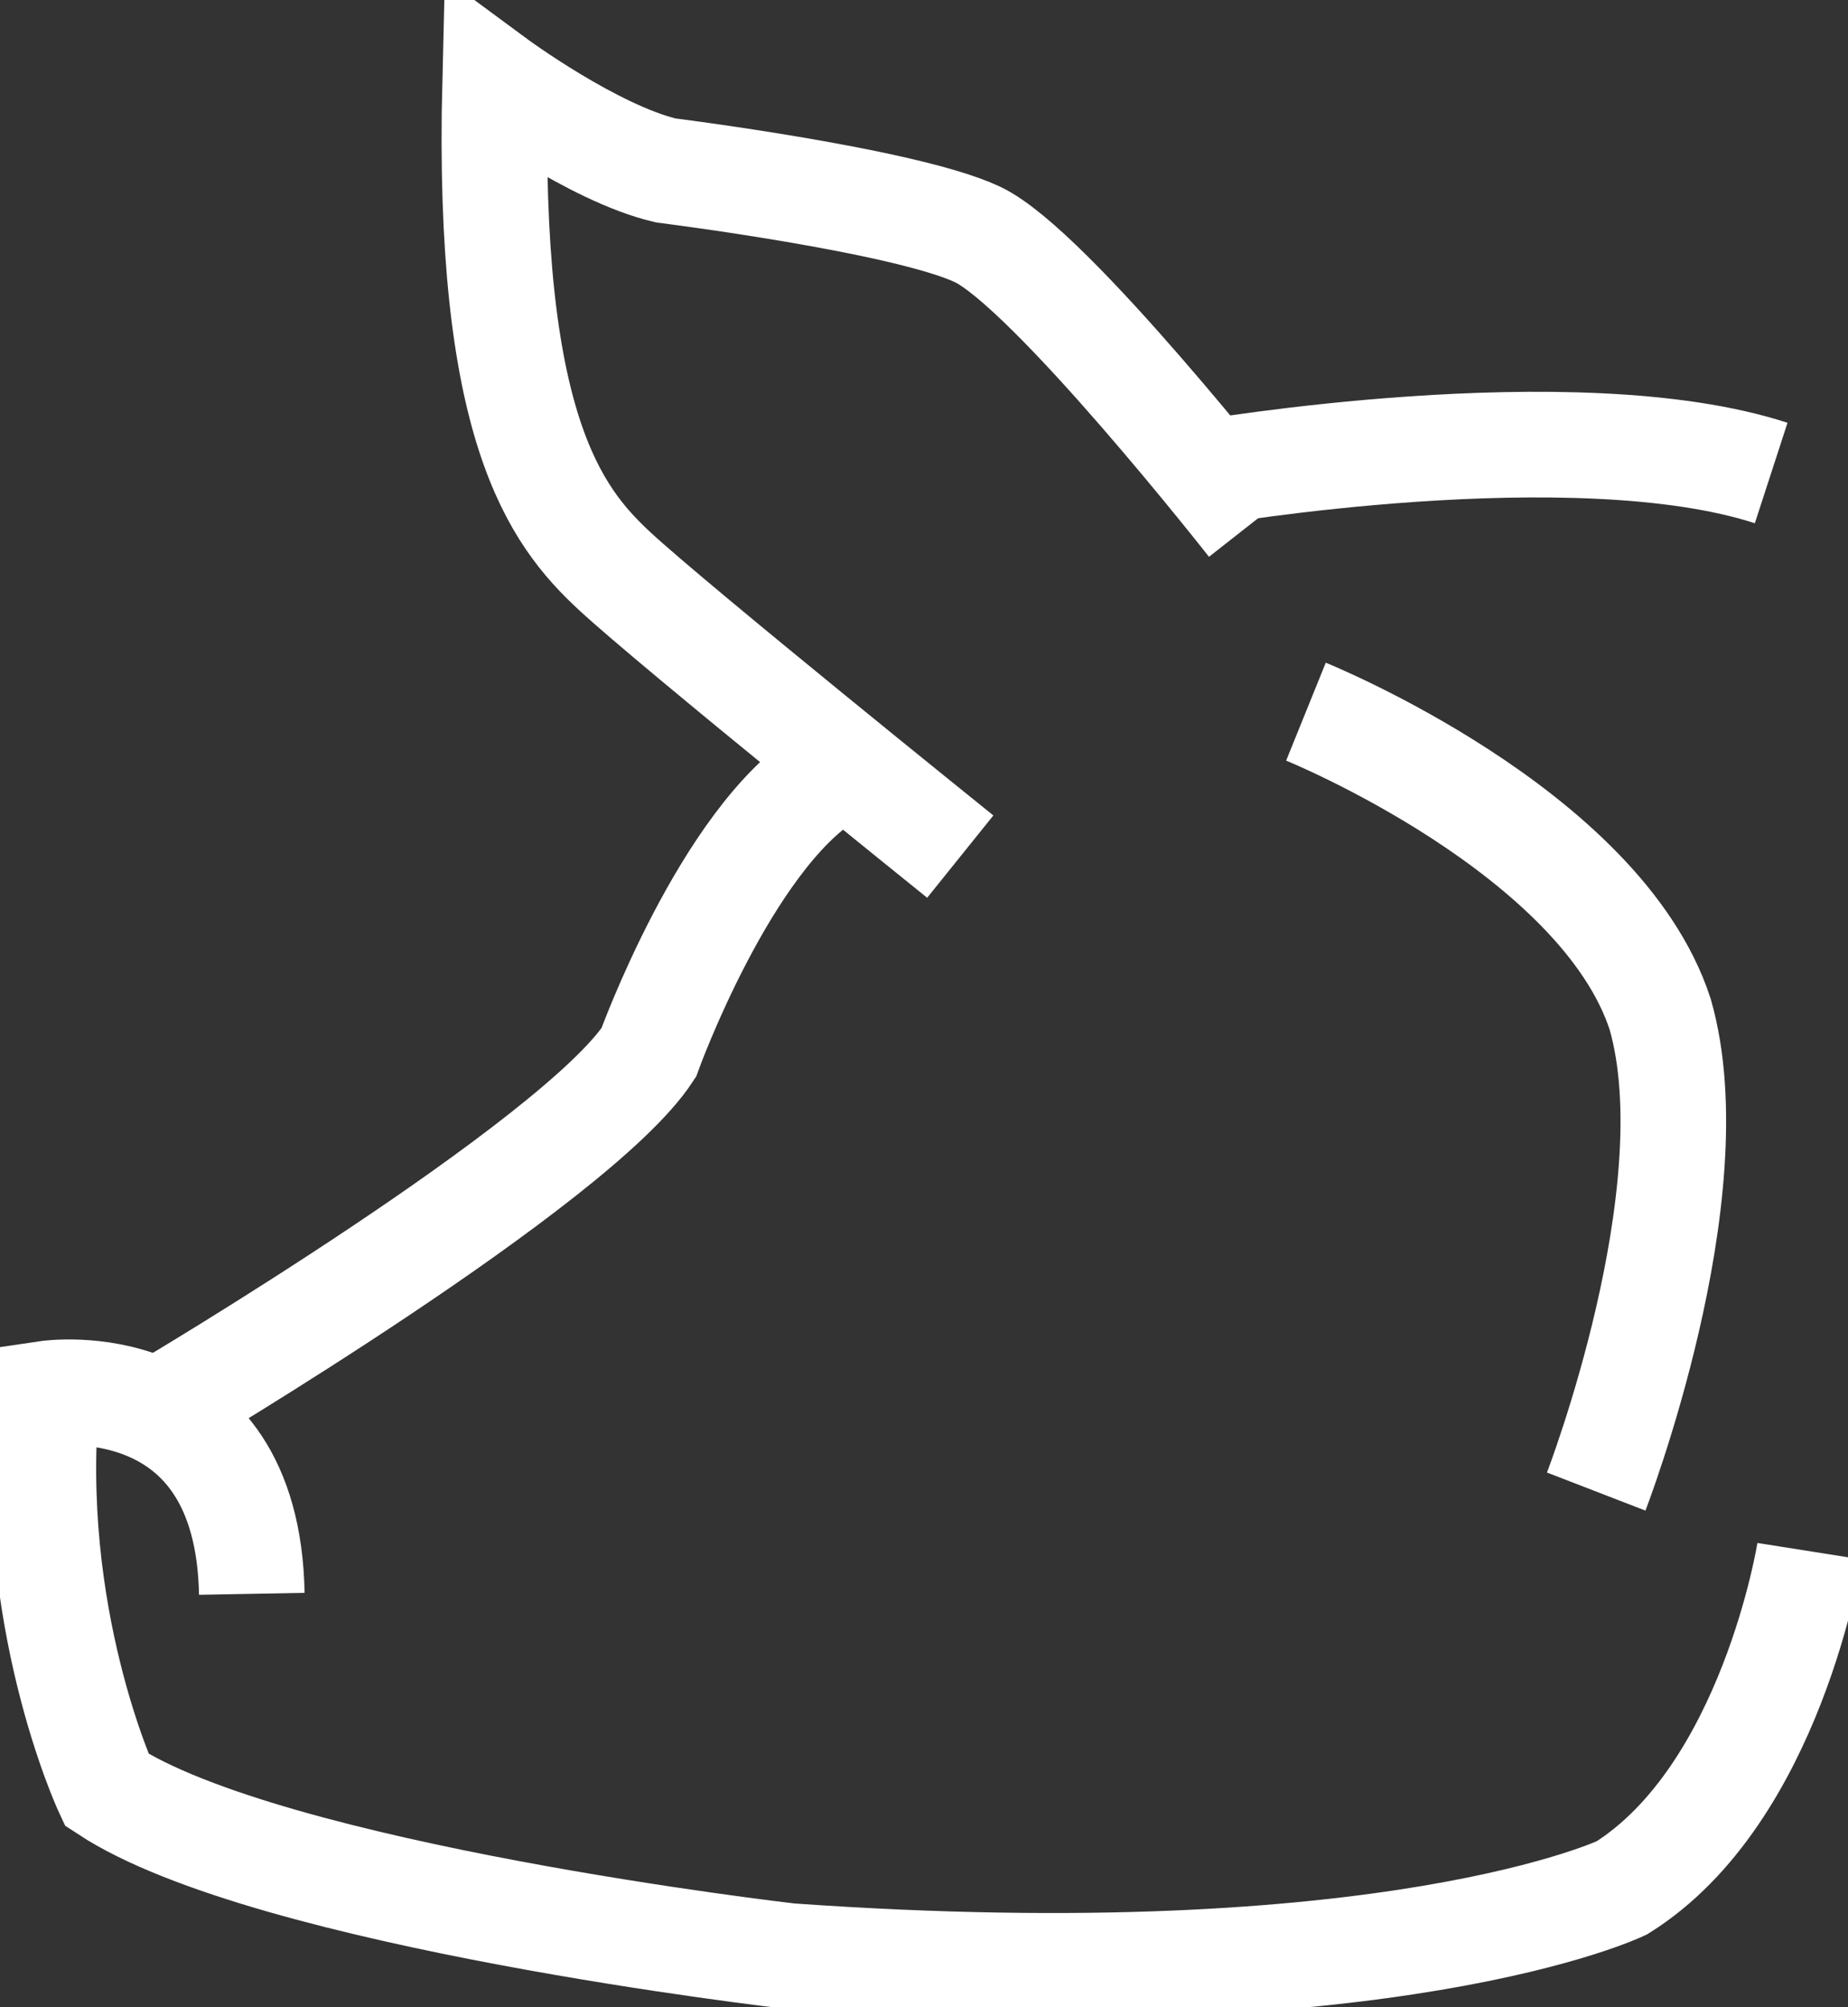 <svg width="35" height="38" viewBox="0 0 35 38" fill="none" xmlns="http://www.w3.org/2000/svg">
<rect x="0" y="0" width="35" height="38" fill="#333333" stroke="none"/>
<g clip-path="url(#clip0)">
<path d="M34.272 29.367C34.272 29.367 33.545 33.966 30.716 35.741C30.716 35.741 26.351 37.839 14.954 37.032C14.954 37.032 5.092 35.902 2.021 33.885C2.021 33.885 0.485 30.578 0.889 26.382C0.889 26.382 4.688 25.817 4.769 30.174" stroke="white" stroke-width="2" stroke-miterlimit="10"/>
<path d="M3.152 26.624C3.152 26.624 10.912 22.026 12.286 19.928C12.286 19.928 13.741 15.894 15.681 14.684" stroke="white" stroke-width="2" stroke-miterlimit="10"/>
<path d="M18.187 16.217C18.187 16.217 12.771 11.86 11.64 10.811C10.508 9.762 9.215 8.068 9.377 1.533C9.377 1.533 11.236 2.905 12.61 3.227C12.61 3.227 17.136 3.792 18.511 4.437C19.885 5.083 23.684 9.924 23.684 9.924" stroke="white" stroke-width="2" stroke-miterlimit="10"/>
<path d="M24.734 13.473C24.734 13.473 30.312 15.732 31.443 19.202C32.413 22.59 30.231 28.238 30.231 28.238" stroke="white" stroke-width="2" stroke-miterlimit="10"/>
<path d="M22.794 8.955C22.794 8.955 29.827 7.745 33.545 8.955" stroke="white" stroke-width="2" stroke-miterlimit="10"/>
</g>
<defs>
<clipPath id="clip0">
<rect width="35" height="38" fill="white"/>
</clipPath>
</defs>
</svg>
